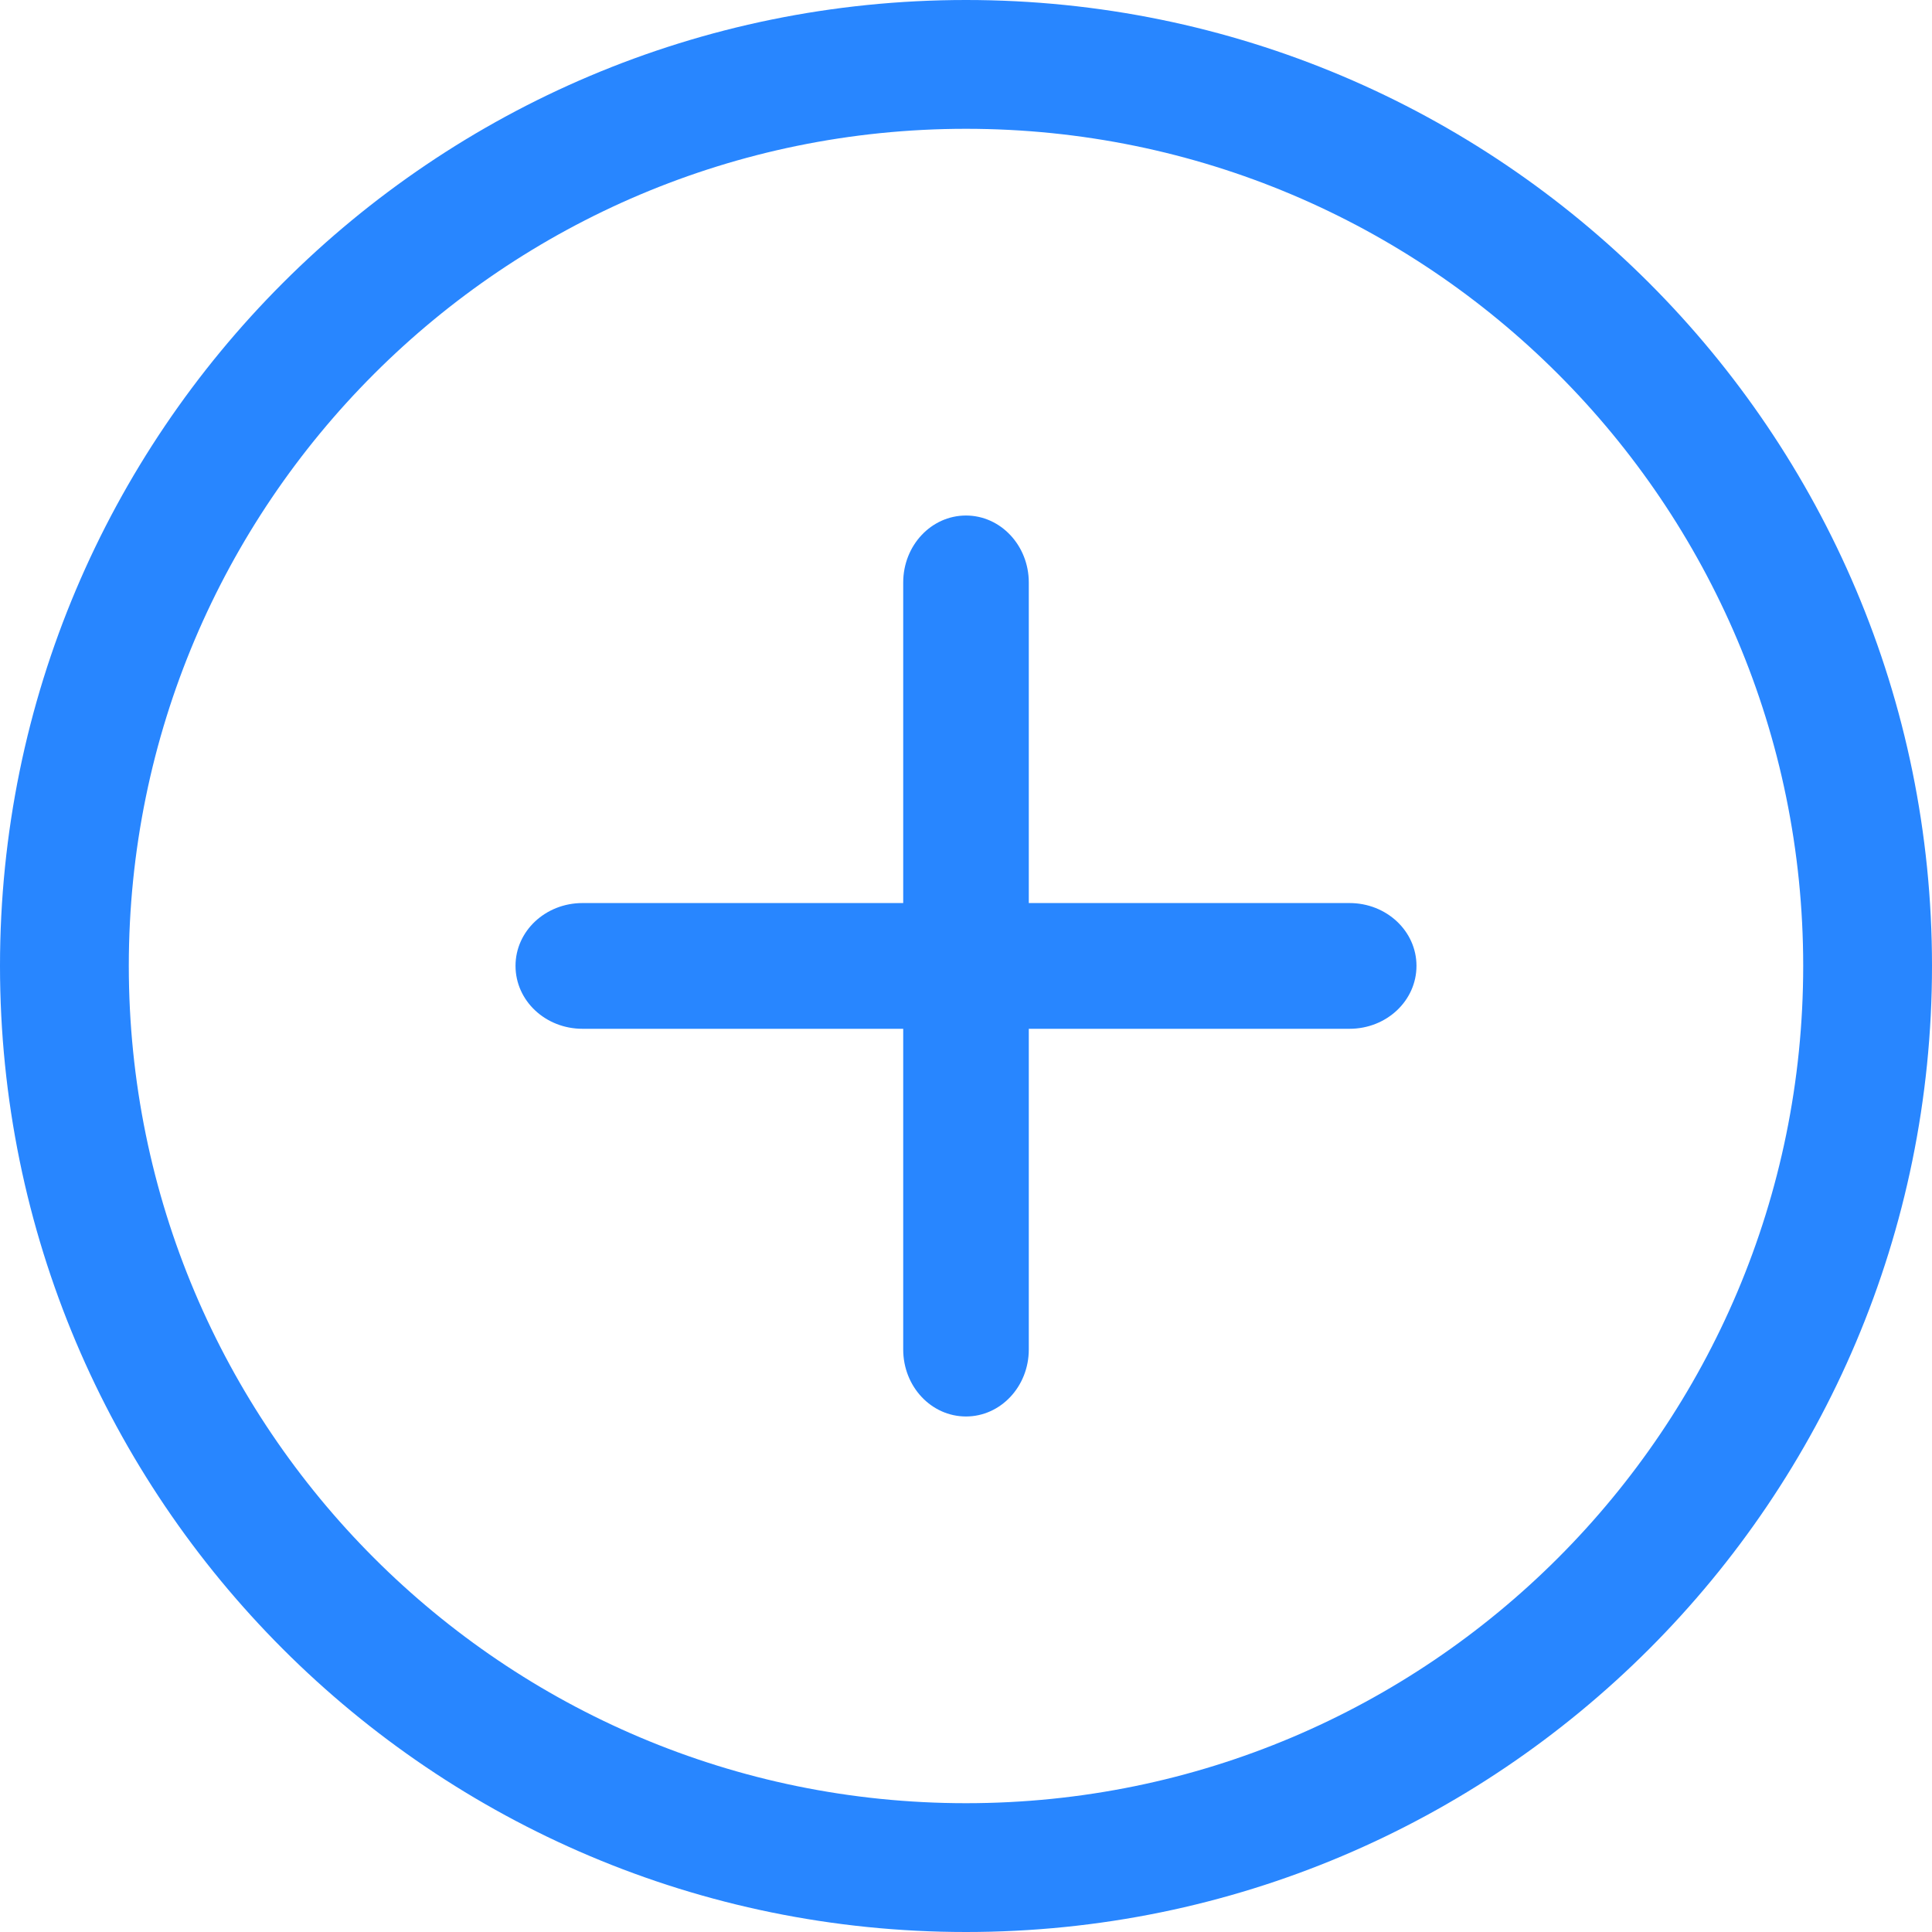 <?xml version="1.0" encoding="UTF-8"?>
<svg width="12px" height="12px" viewBox="0 0 12 12" version="1.1" xmlns="http://www.w3.org/2000/svg" xmlns:xlink="http://www.w3.org/1999/xlink">
    <!-- Generator: sketchtool 49.1 (51147) - http://www.bohemiancoding.com/sketch -->
    <title>3413675F-3D9A-4255-B64B-1FC90E9D0B22@3x</title>
    <desc>Created with sketchtool.</desc>
    <defs></defs>
    <g id="Prototyping-Area" stroke="none" stroke-width="1" fill="none" fill-rule="evenodd">
        <g id="Card-details-v2" transform="translate(-278, -811)" fill="#2886FF">
            <g id="Group-4" transform="translate(278, 804)">
                <g id="Group-3">
                    <path d="M6,18.2 C3.128,18.2 0.8,15.872 0.8,12.999 C0.8,10.128 3.128,7.8 6,7.8 C8.872,7.8 11.2,10.128 11.2,12.999 C11.2,15.872 8.872,18.2 6,18.2 M6,7 C2.686,7 0,9.686 0,12.999 C0,16.314 2.686,19 6,19 C9.314,19 12,16.314 12,12.999 C12,9.686 9.314,7 6,7 M8.382,12.609 L6.39,12.609 L6.39,10.618 C6.39,10.388 6.215,10.202 6,10.202 C5.784,10.202 5.61,10.388 5.61,10.618 L5.61,12.609 L3.618,12.609 C3.388,12.609 3.202,12.783 3.202,12.999 C3.202,13.216 3.388,13.39 3.618,13.39 L5.61,13.39 L5.61,15.382 C5.61,15.612 5.784,15.798 6,15.798 C6.215,15.798 6.39,15.612 6.39,15.382 L6.39,13.39 L8.382,13.39 C8.612,13.39 8.798,13.216 8.798,12.999 C8.798,12.783 8.612,12.609 8.382,12.609" id="Fill-364"></path>
                </g>
            </g>
        </g>
    </g>
</svg>